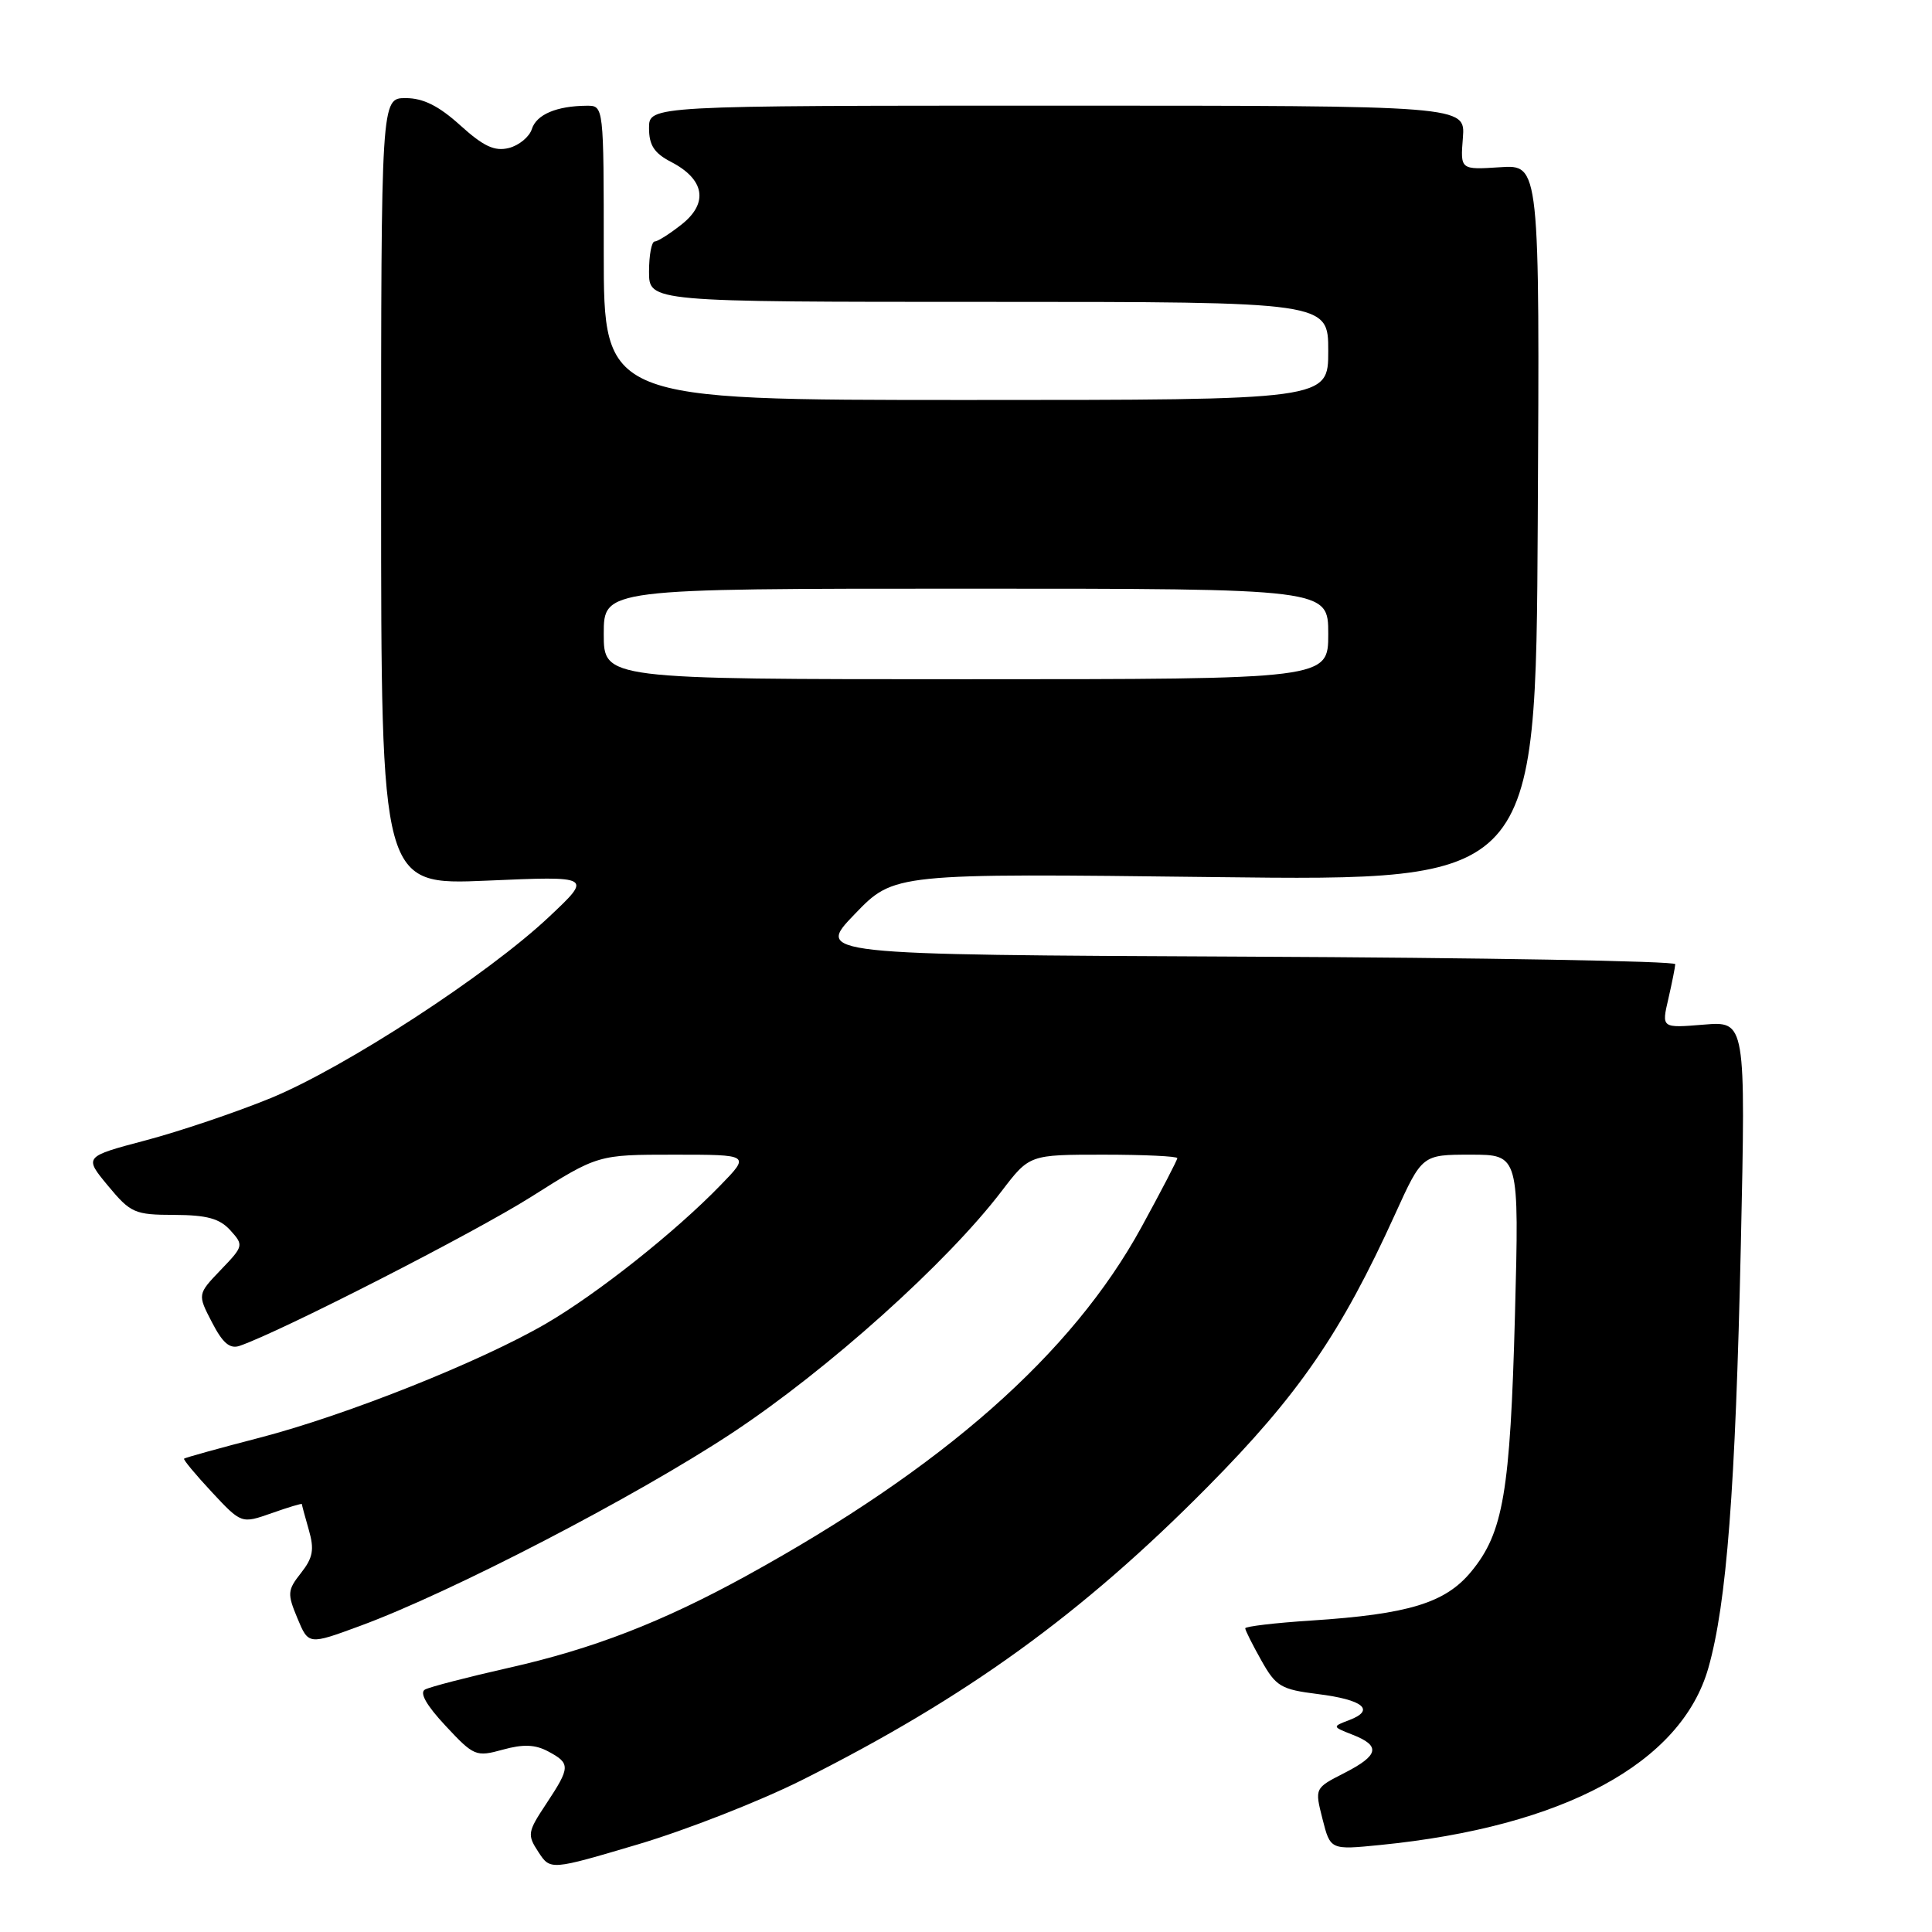 <?xml version="1.0" encoding="UTF-8" standalone="no"?>
<!DOCTYPE svg PUBLIC "-//W3C//DTD SVG 1.1//EN" "http://www.w3.org/Graphics/SVG/1.1/DTD/svg11.dtd" >
<svg xmlns="http://www.w3.org/2000/svg" xmlns:xlink="http://www.w3.org/1999/xlink" version="1.1" viewBox="0 0 256 256">
 <g >
 <path fill="currentColor"
d=" M 106.26 235.87 C 128.06 224.93 143.29 213.92 160.00 197.03 C 172.08 184.82 177.69 176.66 184.86 160.88 C 188.44 153.00 188.44 153.00 194.87 153.00 C 201.30 153.00 201.30 153.00 200.74 174.25 C 200.11 197.73 199.20 203.09 194.94 208.25 C 191.52 212.40 186.66 213.89 173.75 214.73 C 168.94 215.04 165.00 215.51 165.00 215.76 C 165.00 216.02 165.96 217.93 167.13 220.01 C 169.07 223.47 169.73 223.86 174.61 224.47 C 180.62 225.22 182.28 226.58 178.81 227.91 C 176.50 228.79 176.50 228.79 179.25 229.87 C 182.99 231.34 182.71 232.60 178.10 234.95 C 174.20 236.94 174.20 236.94 175.24 241.03 C 176.28 245.13 176.28 245.13 182.89 244.47 C 207.17 242.06 222.79 233.63 226.37 221.00 C 228.79 212.48 229.96 197.26 230.67 164.98 C 231.32 135.31 231.32 135.31 225.74 135.77 C 220.16 136.23 220.16 136.23 221.06 132.37 C 221.55 130.24 221.96 128.17 221.98 127.76 C 221.99 127.35 196.37 126.90 165.04 126.76 C 108.07 126.50 108.07 126.50 113.27 121.11 C 118.47 115.71 118.47 115.71 160.98 116.22 C 203.50 116.73 203.50 116.73 203.76 69.27 C 204.02 21.81 204.02 21.81 198.76 22.16 C 193.50 22.50 193.50 22.50 193.84 18.25 C 194.17 14.00 194.17 14.00 140.09 14.00 C 86.00 14.00 86.00 14.00 86.00 16.97 C 86.00 19.25 86.69 20.30 88.93 21.46 C 93.35 23.75 93.90 26.87 90.38 29.69 C 88.80 30.95 87.16 31.99 86.75 32.00 C 86.34 32.00 86.00 33.80 86.00 36.00 C 86.00 40.00 86.00 40.00 131.00 40.00 C 176.00 40.00 176.00 40.00 176.00 46.50 C 176.00 53.00 176.00 53.00 128.00 53.00 C 80.00 53.00 80.00 53.00 80.00 33.50 C 80.00 14.00 80.00 14.00 77.75 14.01 C 73.75 14.04 71.08 15.17 70.47 17.11 C 70.14 18.14 68.77 19.27 67.43 19.61 C 65.54 20.08 64.09 19.41 60.99 16.61 C 58.13 14.02 56.07 13.00 53.75 13.00 C 50.50 13.00 50.50 13.00 50.50 65.14 C 50.50 117.29 50.50 117.29 64.50 116.69 C 78.50 116.08 78.50 116.08 72.76 121.48 C 64.63 129.15 45.69 141.47 35.86 145.51 C 31.26 147.39 23.81 149.91 19.31 151.10 C 11.12 153.27 11.12 153.27 14.31 157.12 C 17.31 160.73 17.83 160.97 23.10 160.98 C 27.43 161.00 29.10 161.46 30.52 163.02 C 32.31 165.00 32.28 165.12 29.25 168.27 C 26.16 171.50 26.16 171.50 28.09 175.22 C 29.51 177.97 30.46 178.78 31.76 178.33 C 37.28 176.42 62.82 163.36 70.36 158.60 C 79.22 153.00 79.22 153.00 89.31 153.00 C 99.41 153.00 99.41 153.00 95.45 157.07 C 89.46 163.25 79.21 171.38 72.41 175.35 C 63.78 180.39 45.98 187.49 34.46 190.49 C 29.05 191.89 24.52 193.15 24.39 193.28 C 24.26 193.41 25.92 195.40 28.07 197.71 C 31.99 201.91 31.99 201.91 36.00 200.50 C 38.20 199.72 40.00 199.18 40.00 199.30 C 40.00 199.42 40.41 200.96 40.92 202.72 C 41.67 205.32 41.47 206.41 39.89 208.42 C 38.08 210.71 38.05 211.17 39.41 214.43 C 40.88 217.96 40.88 217.96 47.69 215.45 C 59.74 211.03 84.25 198.31 97.05 189.85 C 109.73 181.46 125.50 167.31 132.73 157.82 C 136.41 153.00 136.41 153.00 146.21 153.00 C 151.59 153.00 156.00 153.21 156.00 153.46 C 156.00 153.71 153.86 157.83 151.25 162.60 C 142.06 179.40 125.00 194.45 98.85 208.83 C 87.72 214.94 78.59 218.48 67.39 221.00 C 61.95 222.23 56.97 223.52 56.32 223.87 C 55.55 224.28 56.49 225.95 59.04 228.68 C 62.79 232.70 63.07 232.82 66.62 231.84 C 69.33 231.09 70.92 231.15 72.65 232.08 C 75.61 233.66 75.59 234.16 72.38 239.01 C 69.90 242.75 69.84 243.11 71.34 245.40 C 72.93 247.83 72.93 247.83 84.56 244.38 C 90.95 242.48 100.72 238.65 106.26 235.87 Z  M 80.00 84.00 C 80.00 78.00 80.00 78.00 128.00 78.00 C 176.00 78.00 176.00 78.00 176.00 84.00 C 176.00 90.00 176.00 90.00 128.00 90.00 C 80.00 90.00 80.00 90.00 80.00 84.00 Z "/>
</g>
</svg>